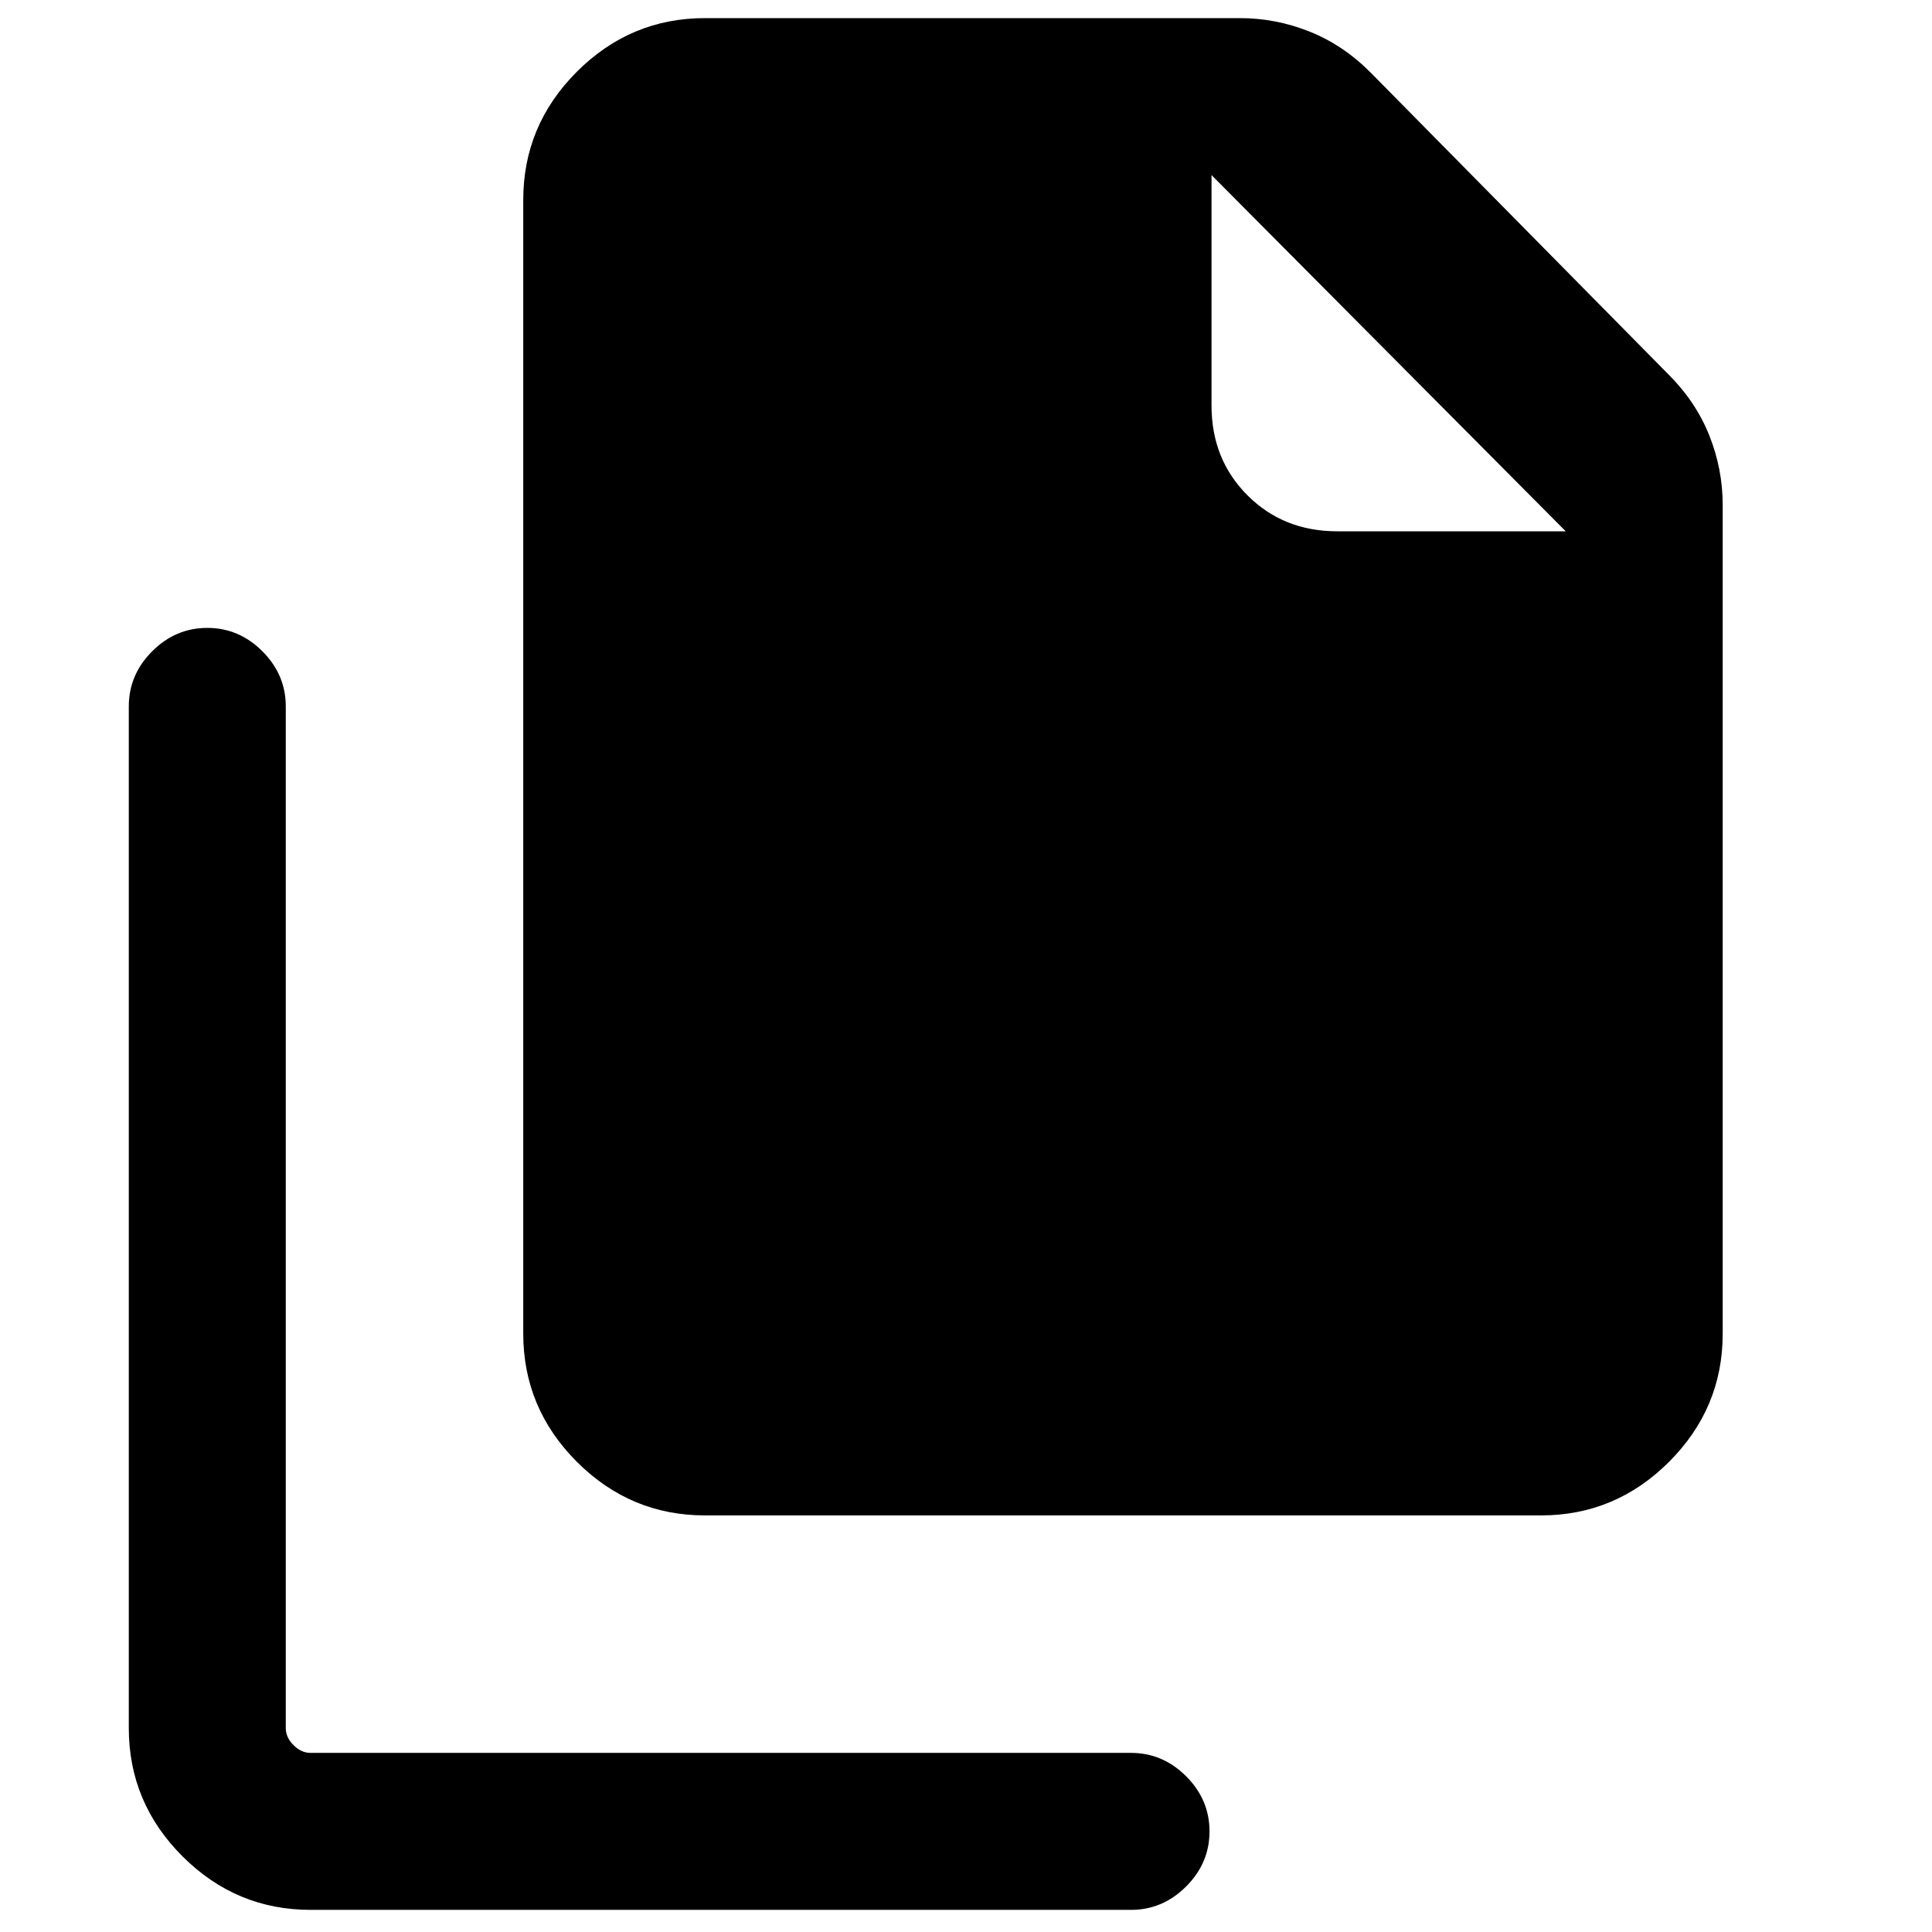 <svg xmlns="http://www.w3.org/2000/svg" height="20" viewBox="0 -960 960 960" width="20"><path d="M765.69-207H350.31q-37.03 0-63.67-26.64T260-297.31v-563.38q0-37.03 26.64-63.67T350.31-951h265.77q17.89 0 34.65 6.7 16.77 6.71 30.35 20.38l147.84 149.84q13.67 13.58 20.38 30.35 6.7 16.76 6.7 34.65v411.77q0 37.03-26.64 63.67T765.69-207ZM778-696 602-873v114.54q0 26.72 17.87 44.59Q637.74-696 664.46-696H778ZM154.31-11q-37.03 0-63.67-26.64T64-101.31V-609q0-15.77 11.62-27.38Q87.23-648 103-648t27.38 11.62Q142-624.77 142-609v507.69q0 4.62 3.85 8.46 3.84 3.85 8.46 3.85H562q15.77 0 27.38 11.62Q601-65.77 601-50t-11.62 27.38Q577.77-11 562-11H154.31Z"/></svg>